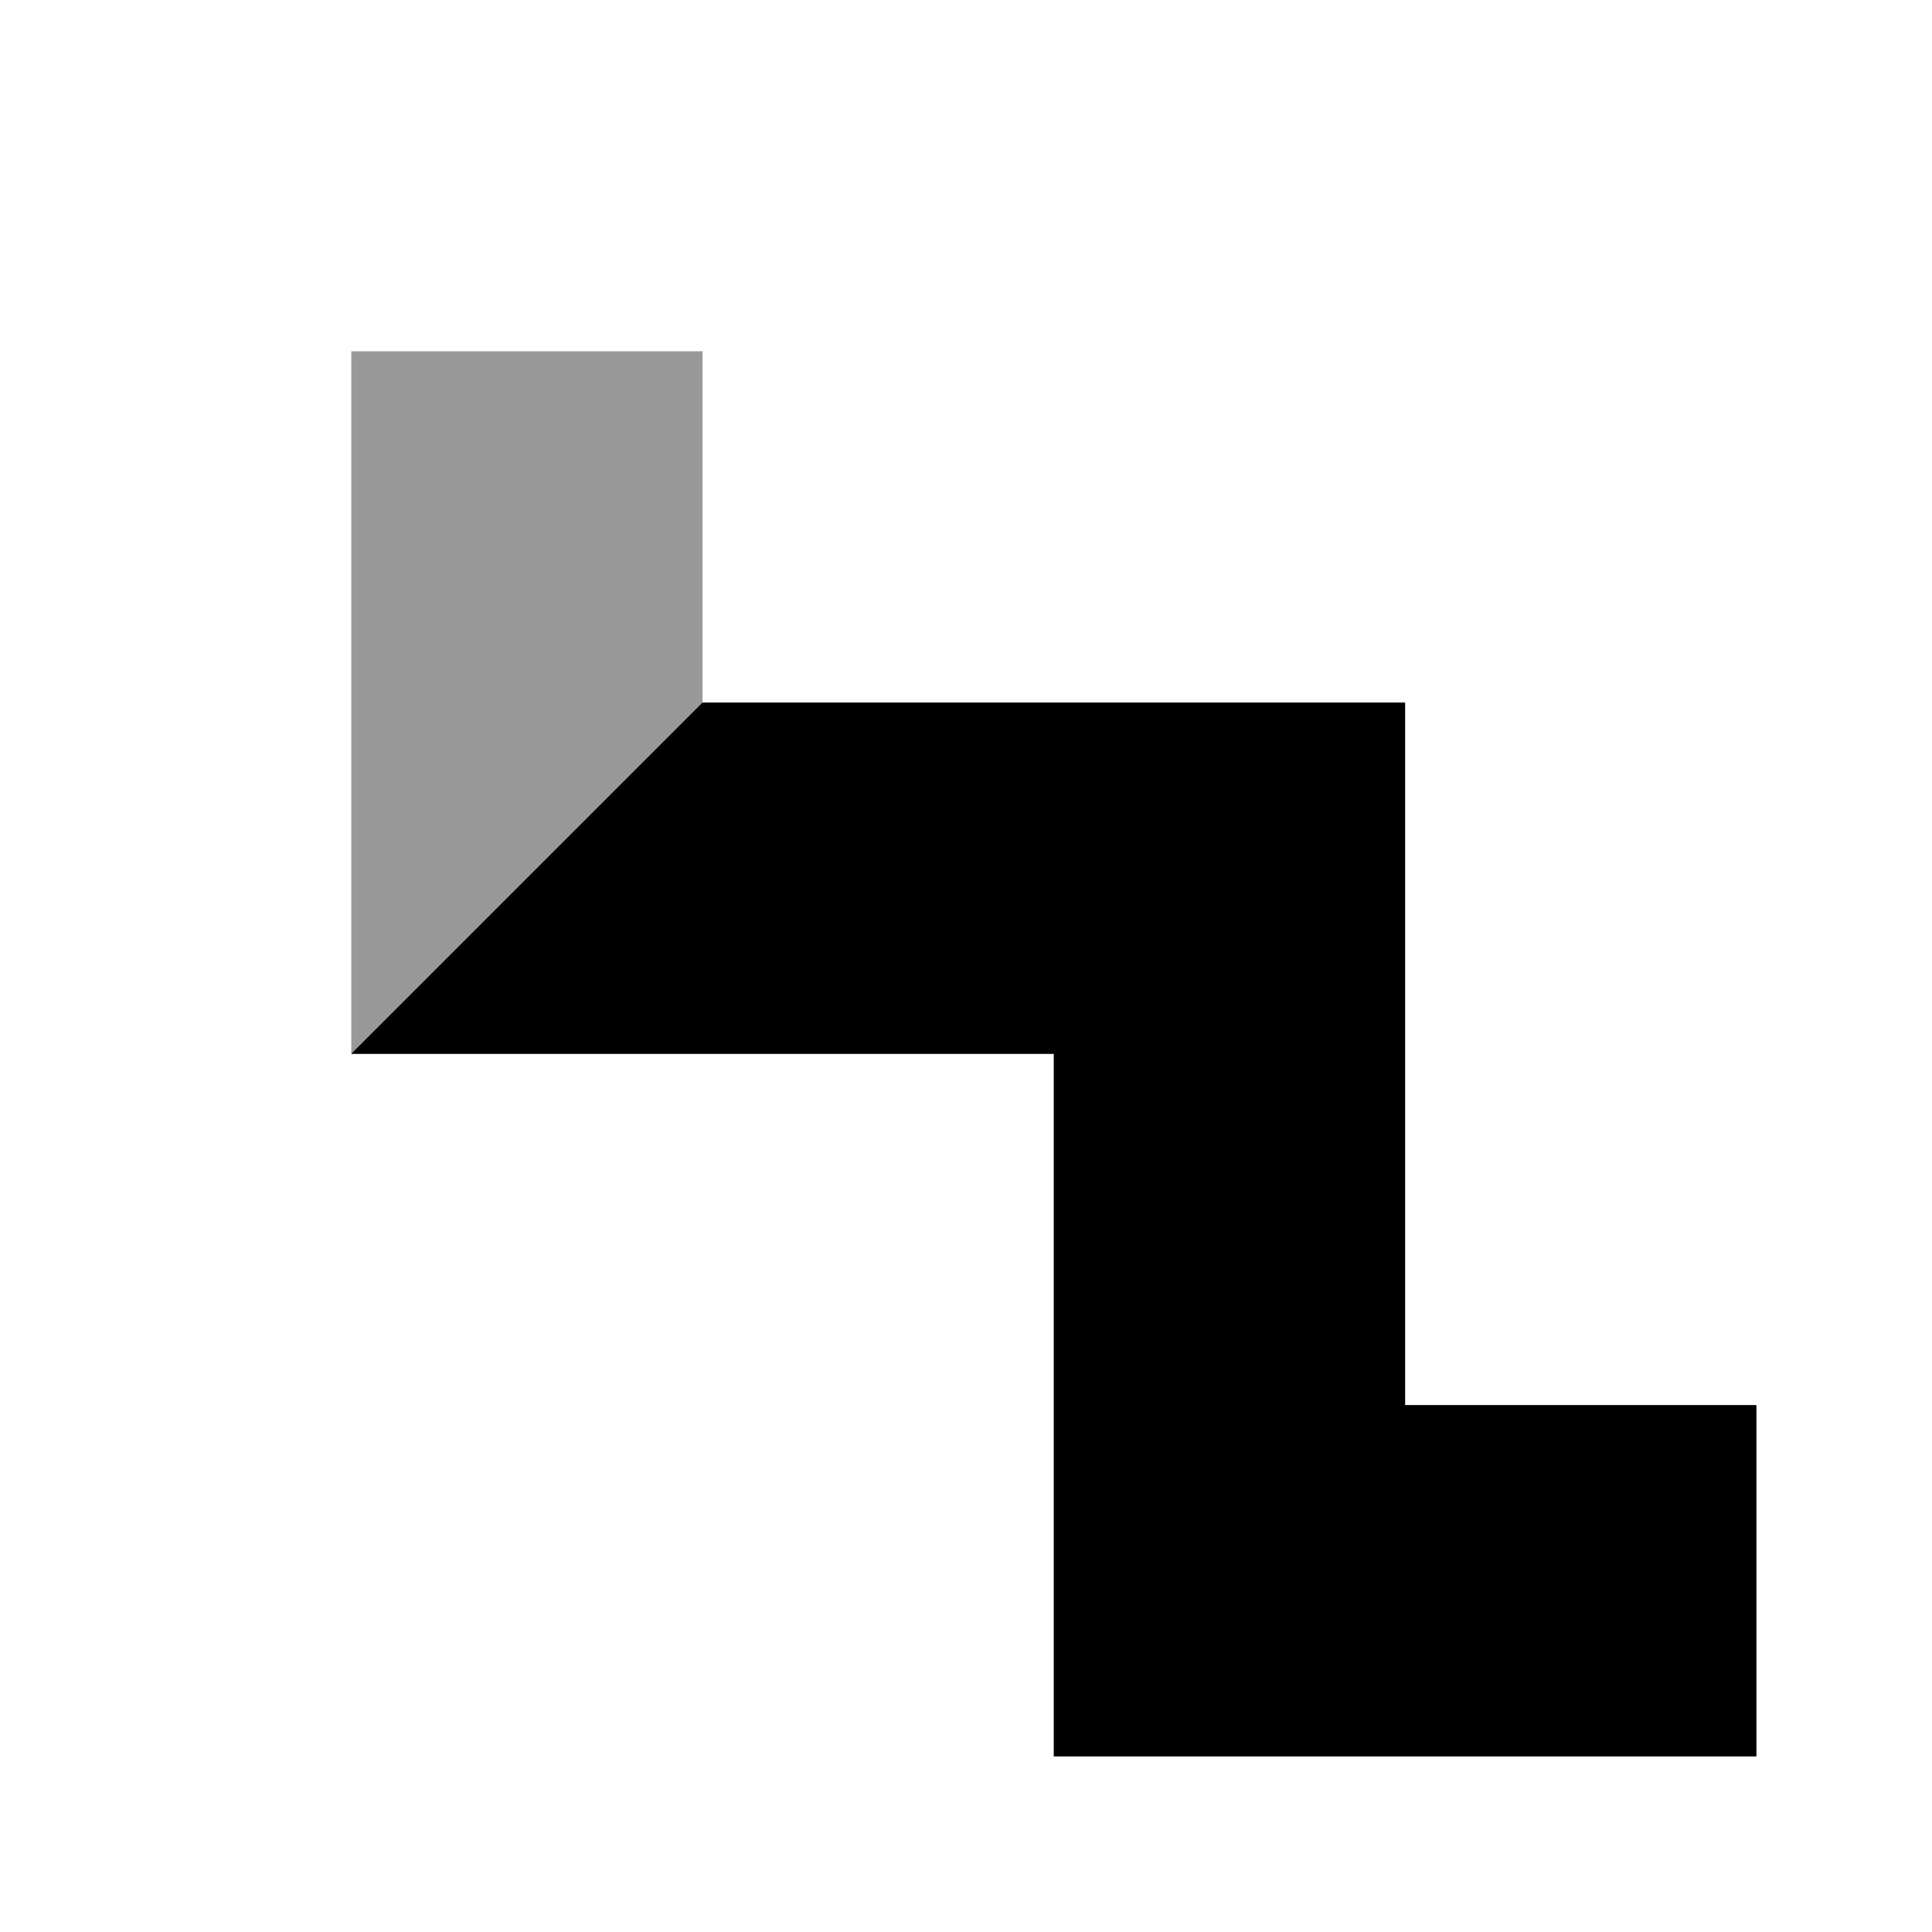 <svg xmlns="http://www.w3.org/2000/svg" width="600" height="600">
<polygon points="109.091,109.091 218.182,109.091 218.182,218.182 436.364,218.182 436.364,436.364 545.455,436.364 545.455,545.455 327.273,545.455 327.273,327.273 109.091,327.273" class="polygon" opacity="0.4"/>
<circle cx="109.091" cy="109.091" class="black_point" opacity="0.4"/>
<circle cx="218.182" cy="109.091" class="black_point" opacity="0.4"/>
<circle cx="218.182" cy="218.182" class="black_point" opacity="0.4"/>
<circle cx="436.364" cy="218.182" class="black_point" opacity="0.4"/>
<circle cx="436.364" cy="436.364" class="black_point" opacity="0.4"/>
<circle cx="545.455" cy="436.364" class="black_point" opacity="0.4"/>
<circle cx="545.455" cy="545.455" class="black_point" opacity="0.4"/>
<circle cx="327.273" cy="545.455" class="black_point" opacity="0.4"/>
<circle cx="327.273" cy="327.273" class="black_point" opacity="0.4"/>
<circle cx="109.091" cy="327.273" class="black_point" opacity="0.4"/>
<line x1="109.091" y1="327.273" x2="218.182" y2="109.091" class="edge_style" opacity="0.4"/>
<line x1="109.091" y1="327.273" x2="218.182" y2="218.182" class="edge_style" opacity="0.4"/>
<line x1="109.091" y1="327.273" x2="436.364" y2="218.182" class="edge_style" opacity="0.4"/>
<line x1="436.364" y1="436.364" x2="545.455" y2="545.455" class="edge_style" opacity="0.4"/>
<line x1="436.364" y1="436.364" x2="327.273" y2="545.455" class="edge_style" opacity="0.4"/>
<line x1="436.364" y1="218.182" x2="327.273" y2="545.455" class="edge_style" opacity="0.4"/>
<line x1="436.364" y1="218.182" x2="327.273" y2="327.273" class="edge_style" opacity="0.4"/>
<polygon points="218.182,218.182 436.364,218.182 436.364,436.364 545.455,436.364 545.455,545.455 327.273,545.455 327.273,327.273 109.091,327.273" class="polygon" opacity="1.0"/>
<circle cx="218.182" cy="218.182" class="green_point" opacity="1.0"/>
<circle cx="436.364" cy="218.182" class="black_point" opacity="1.0"/>
<circle cx="436.364" cy="436.364" class="black_point" opacity="1.0"/>
<circle cx="545.455" cy="436.364" class="green_point" opacity="1.0"/>
<circle cx="545.455" cy="545.455" class="green_point" opacity="1.0"/>
<circle cx="327.273" cy="545.455" class="black_point" opacity="1.0"/>
<circle cx="327.273" cy="327.273" class="black_point" opacity="1.0"/>
<circle cx="109.091" cy="327.273" class="green_point" opacity="1.0"/>
<line x1="109.091" y1="327.273" x2="436.364" y2="218.182" class="line_style"/></svg>
